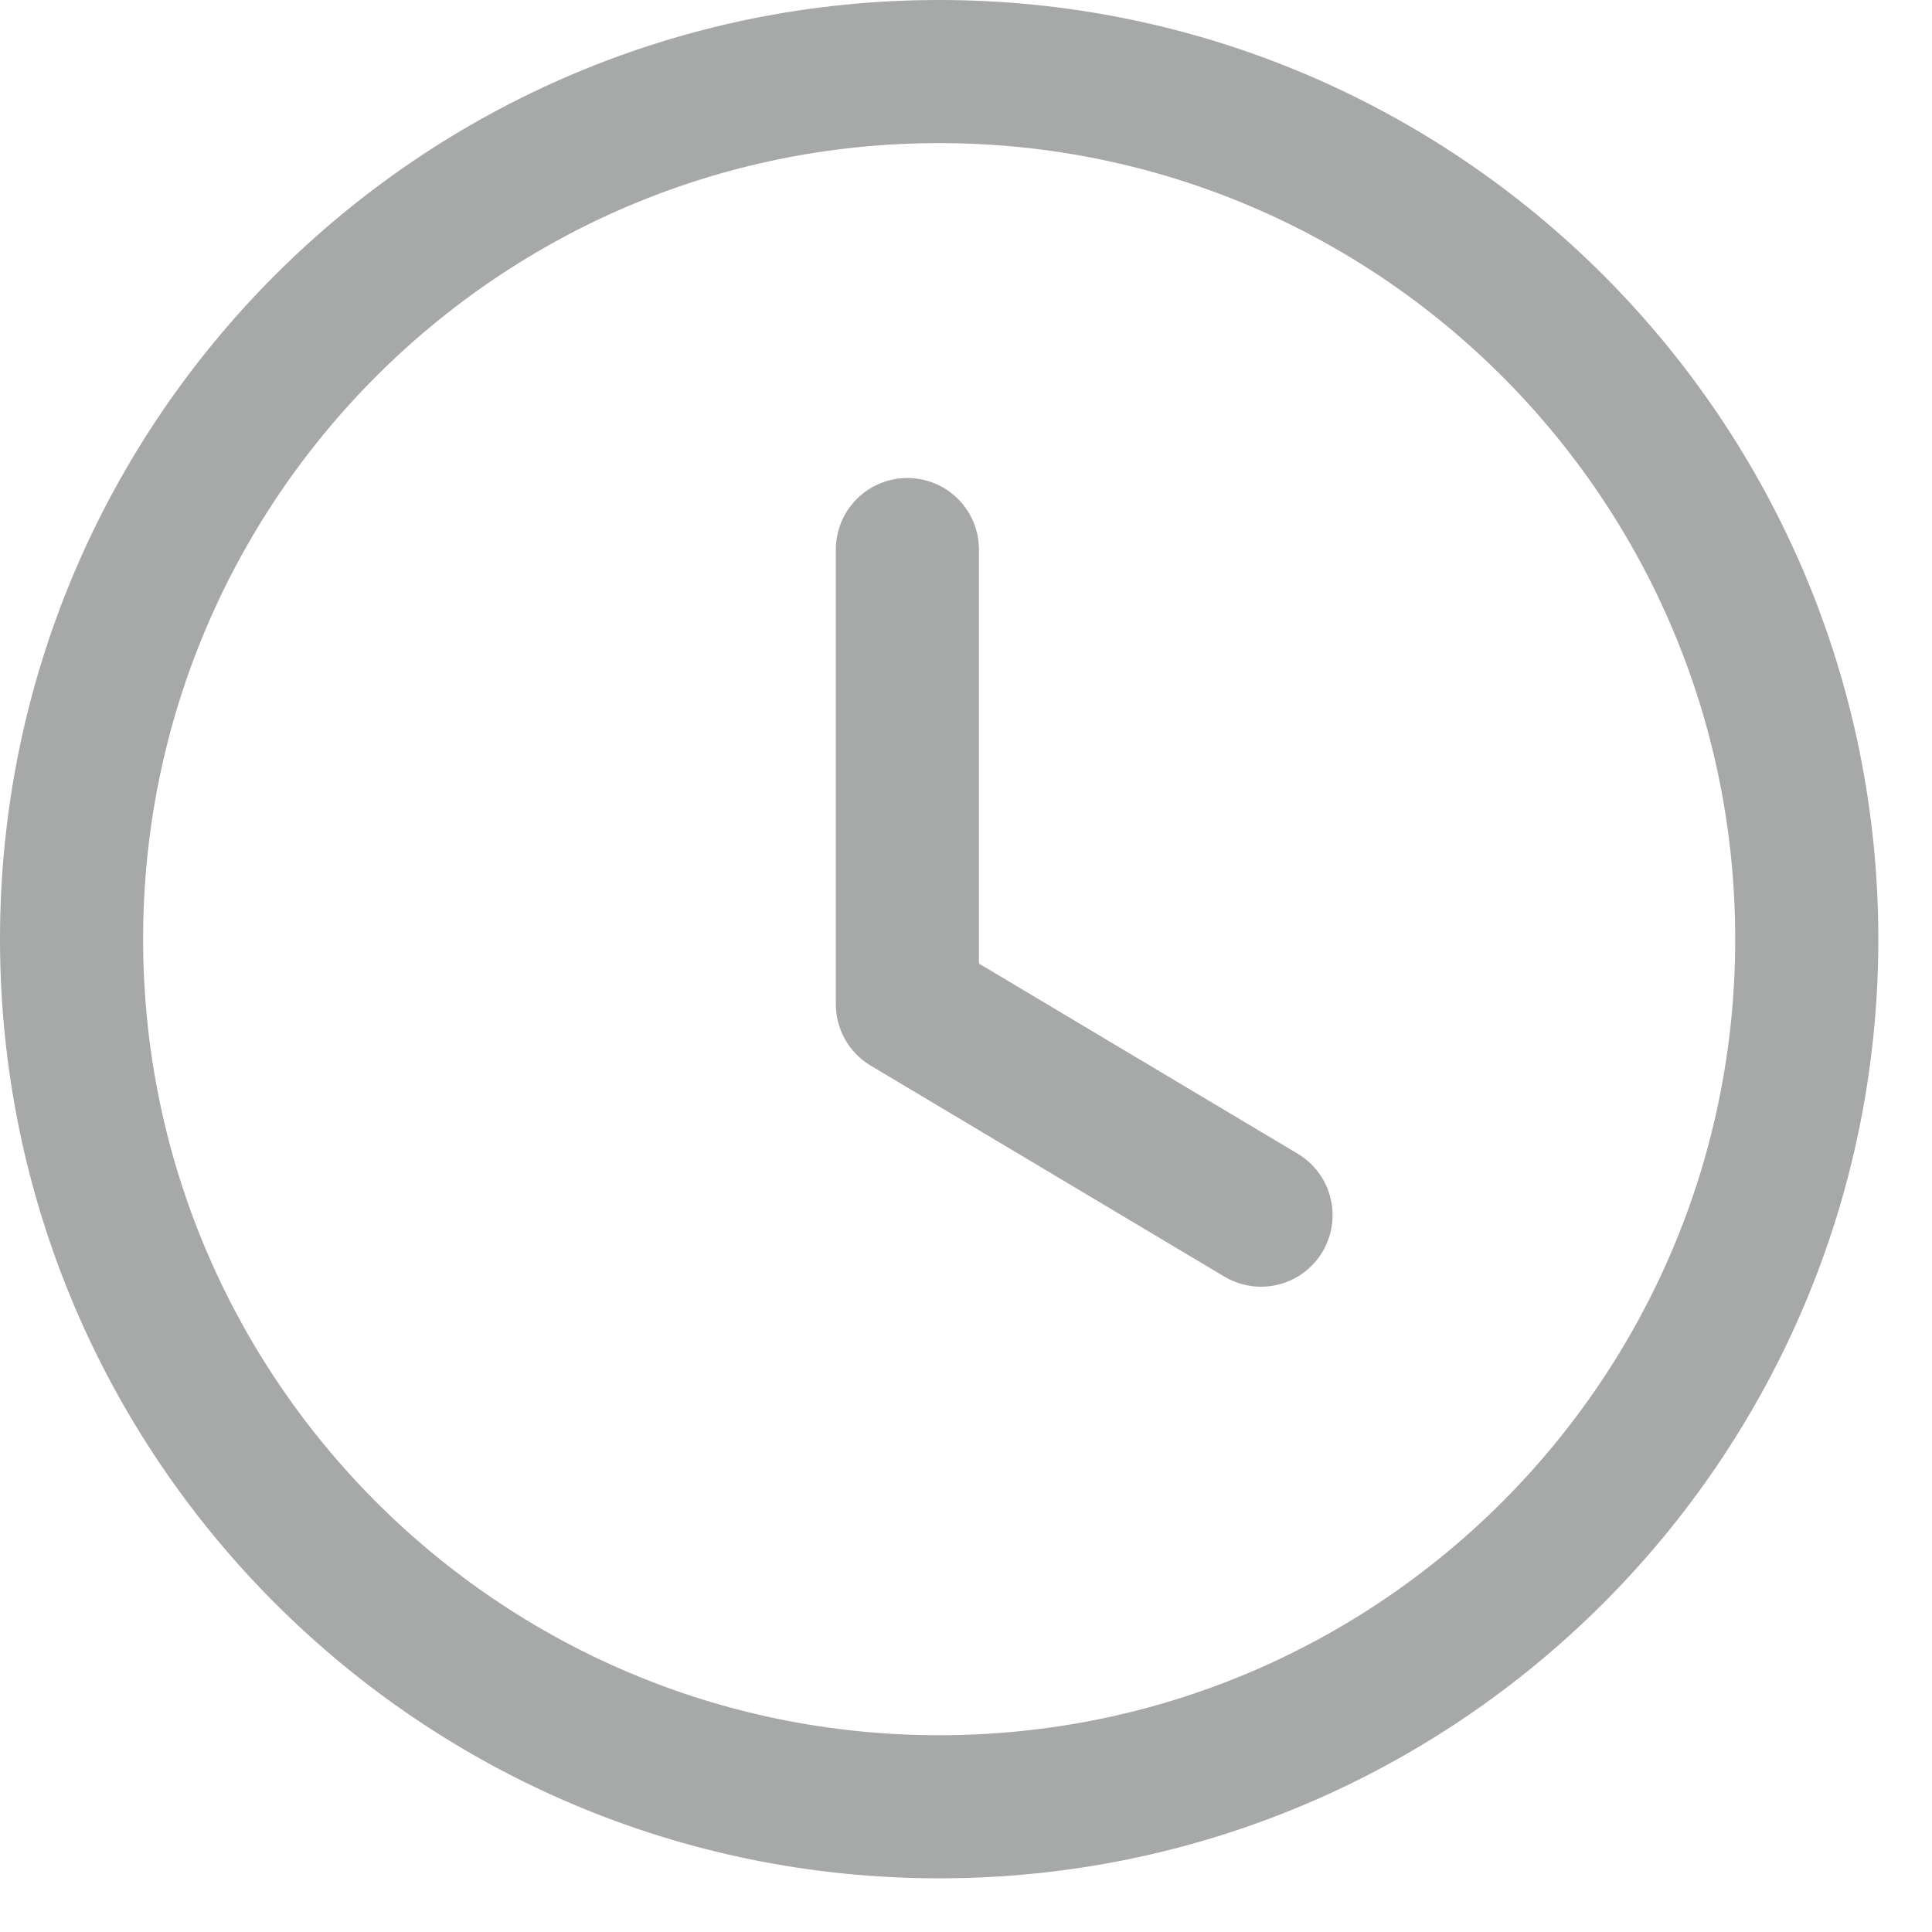<svg width="27" height="27" viewBox="0 0 27 27" fill="none" xmlns="http://www.w3.org/2000/svg">
<path fill-rule="evenodd" clip-rule="evenodd" d="M25.25 13.125C25.25 19.822 19.822 25.25 13.125 25.25C6.428 25.25 1 19.822 1 13.125C1 6.428 6.428 1 13.125 1C19.822 1 25.25 6.428 25.25 13.125Z" stroke="#A7A8A8" stroke-width="2" stroke-linecap="round" stroke-linejoin="round"/>
<path d="M17.623 16.982L12.681 14.034V7.68" stroke="#A7A8A8" stroke-width="2" stroke-linecap="round" stroke-linejoin="round"/>
</svg>
